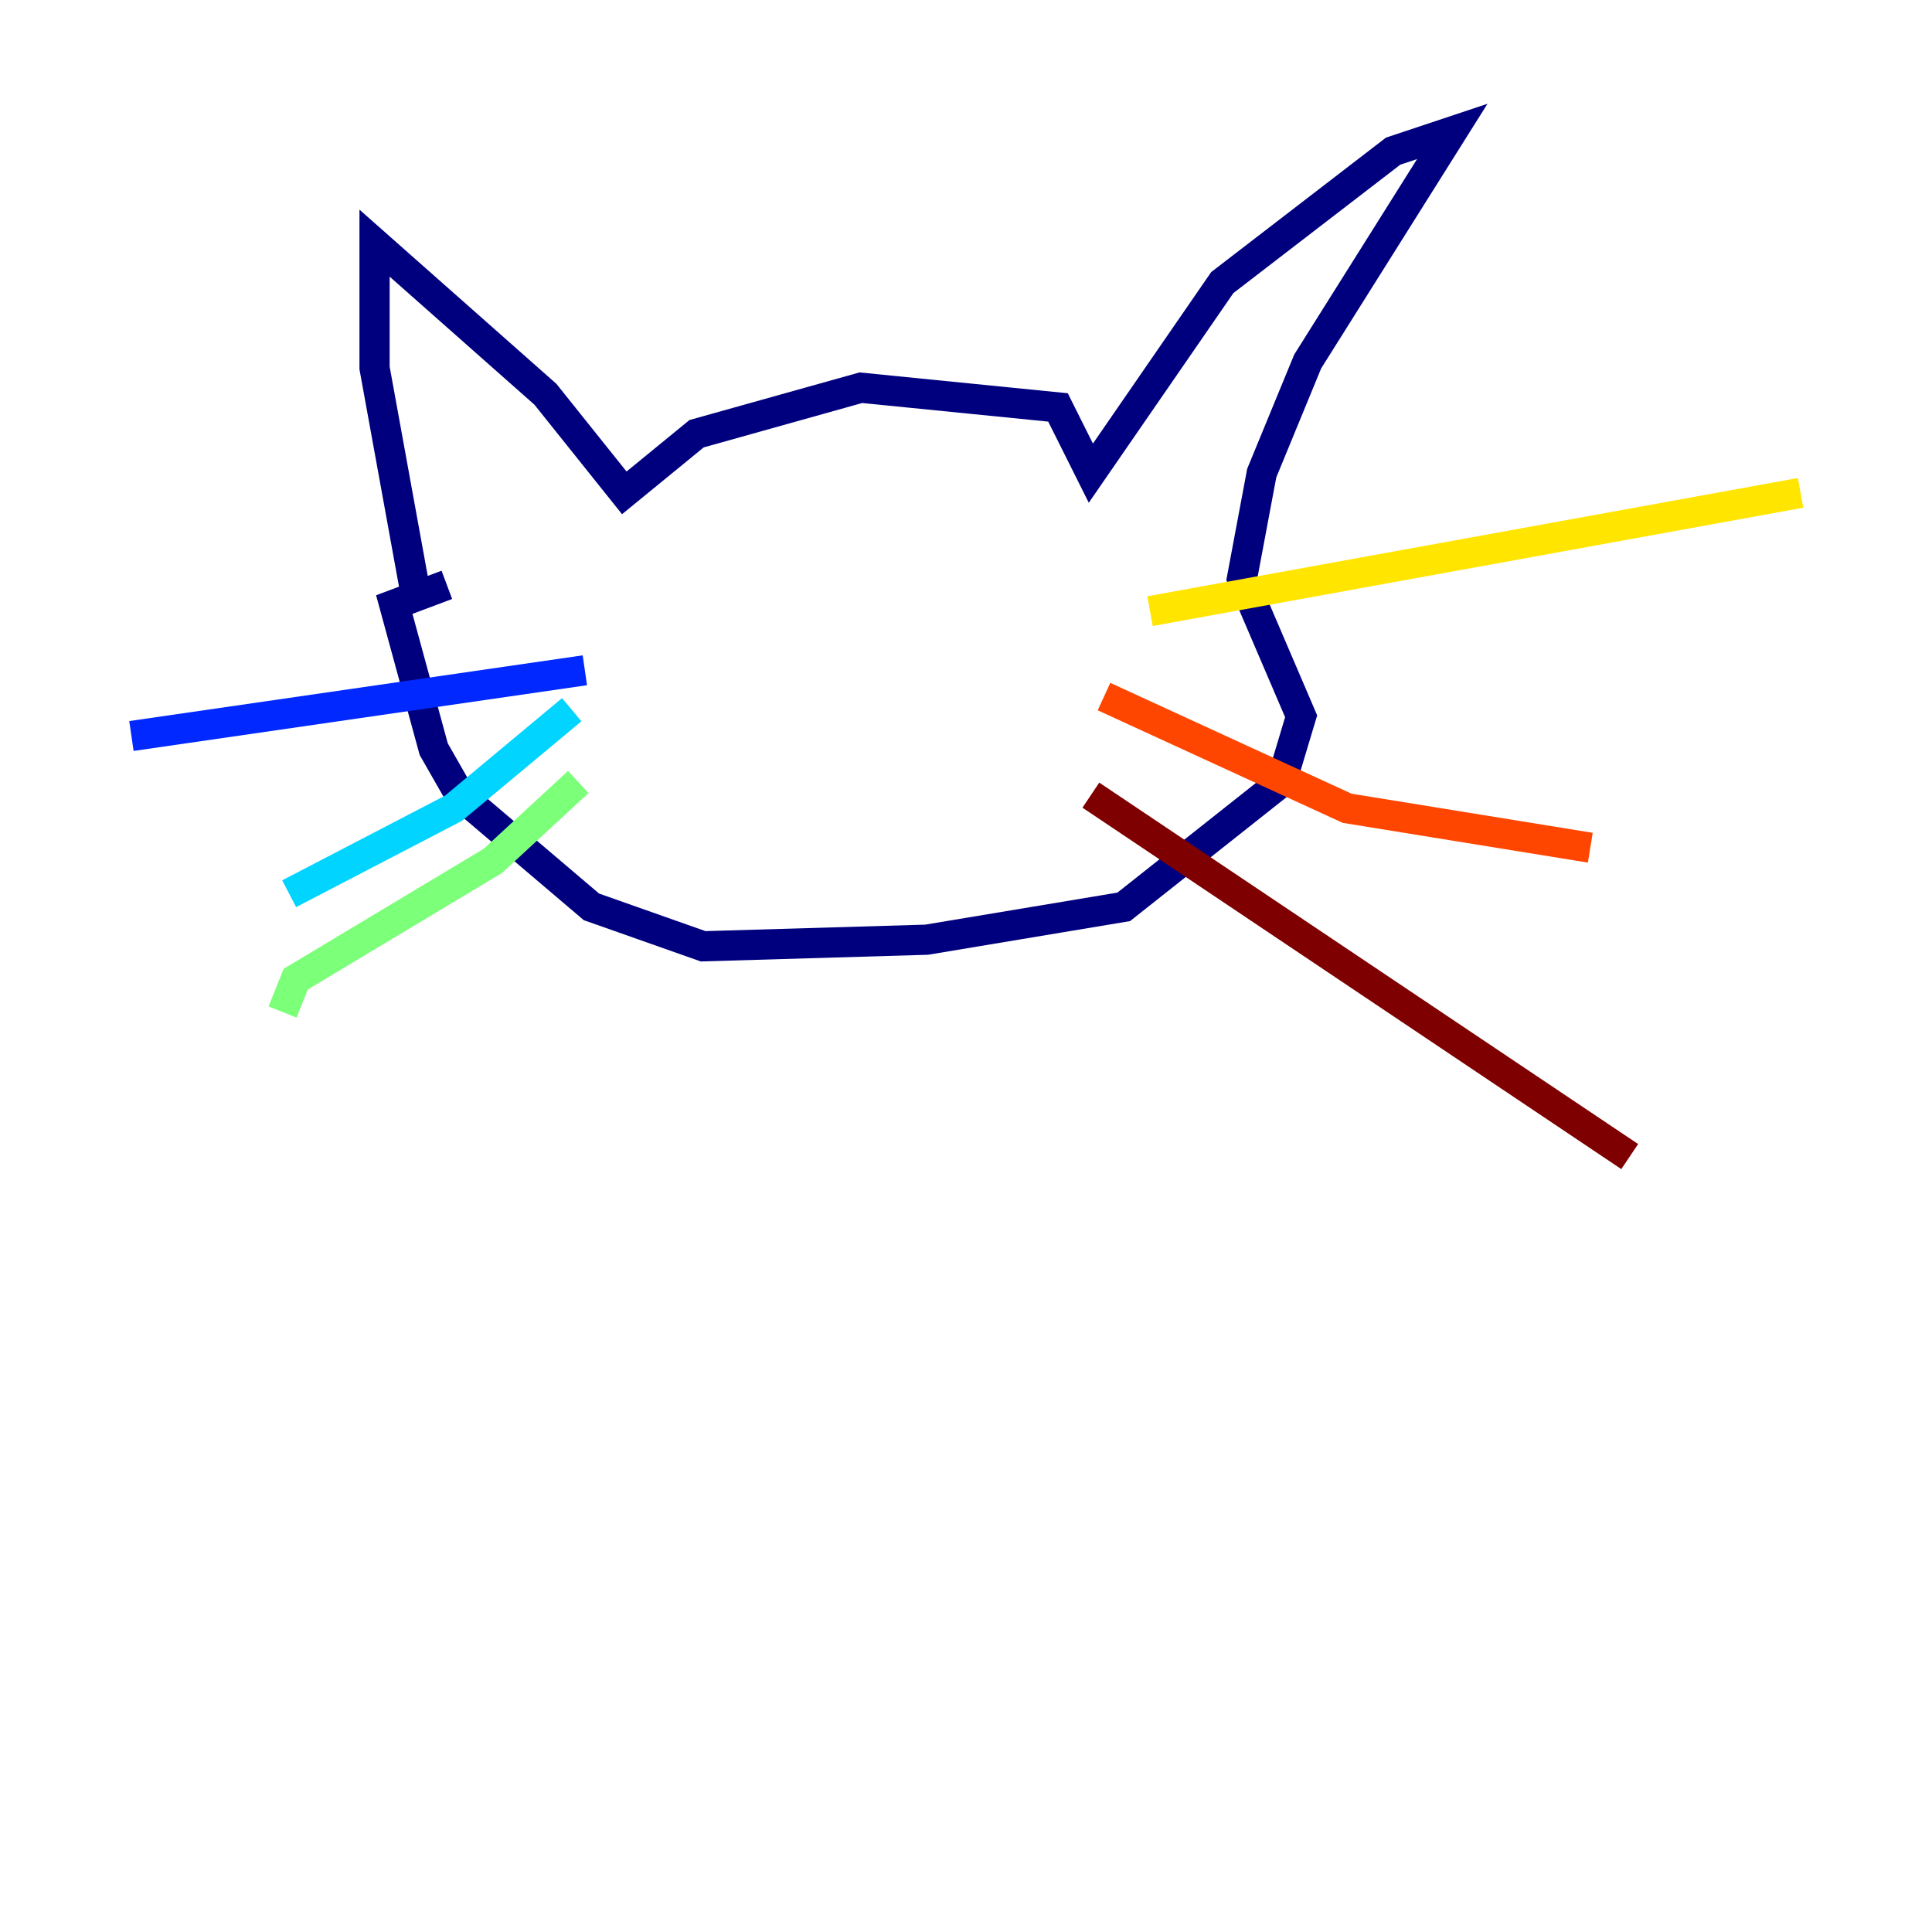 <?xml version="1.0" encoding="utf-8" ?>
<svg baseProfile="tiny" height="128" version="1.2" viewBox="0,0,128,128" width="128" xmlns="http://www.w3.org/2000/svg" xmlns:ev="http://www.w3.org/2001/xml-events" xmlns:xlink="http://www.w3.org/1999/xlink"><defs /><polyline fill="none" points="27.429,38.748 24.816,24.381 24.816,16.109 36.136,26.122 41.361,32.653 46.15,28.735 57.034,25.687 70.095,26.993 72.272,31.347 80.98,18.721 92.299,10.014 96.218,8.707 86.639,23.946 83.592,31.347 82.286,38.313 86.204,47.456 84.898,51.809 74.449,60.082 61.388,62.258 46.585,62.694 39.184,60.082 30.476,52.68 28.735,49.633 26.122,40.054 29.605,38.748" stroke="#00007f" stroke-width="2" /><polyline fill="none" points="38.748,44.408 8.707,48.762" stroke="#0028ff" stroke-width="2" /><polyline fill="none" points="37.878,47.02 30.041,53.551 19.157,59.211" stroke="#00d4ff" stroke-width="2" /><polyline fill="none" points="38.313,51.809 32.653,57.034 19.592,64.871 18.721,67.048" stroke="#7cff79" stroke-width="2" /><polyline fill="none" points="76.191,40.49 119.293,32.653" stroke="#ffe500" stroke-width="2" /><polyline fill="none" points="73.143,46.15 89.252,53.551 105.361,56.163" stroke="#ff4600" stroke-width="2" /><polyline fill="none" points="72.272,52.68 107.973,76.626" stroke="#7f0000" stroke-width="2" /></svg>